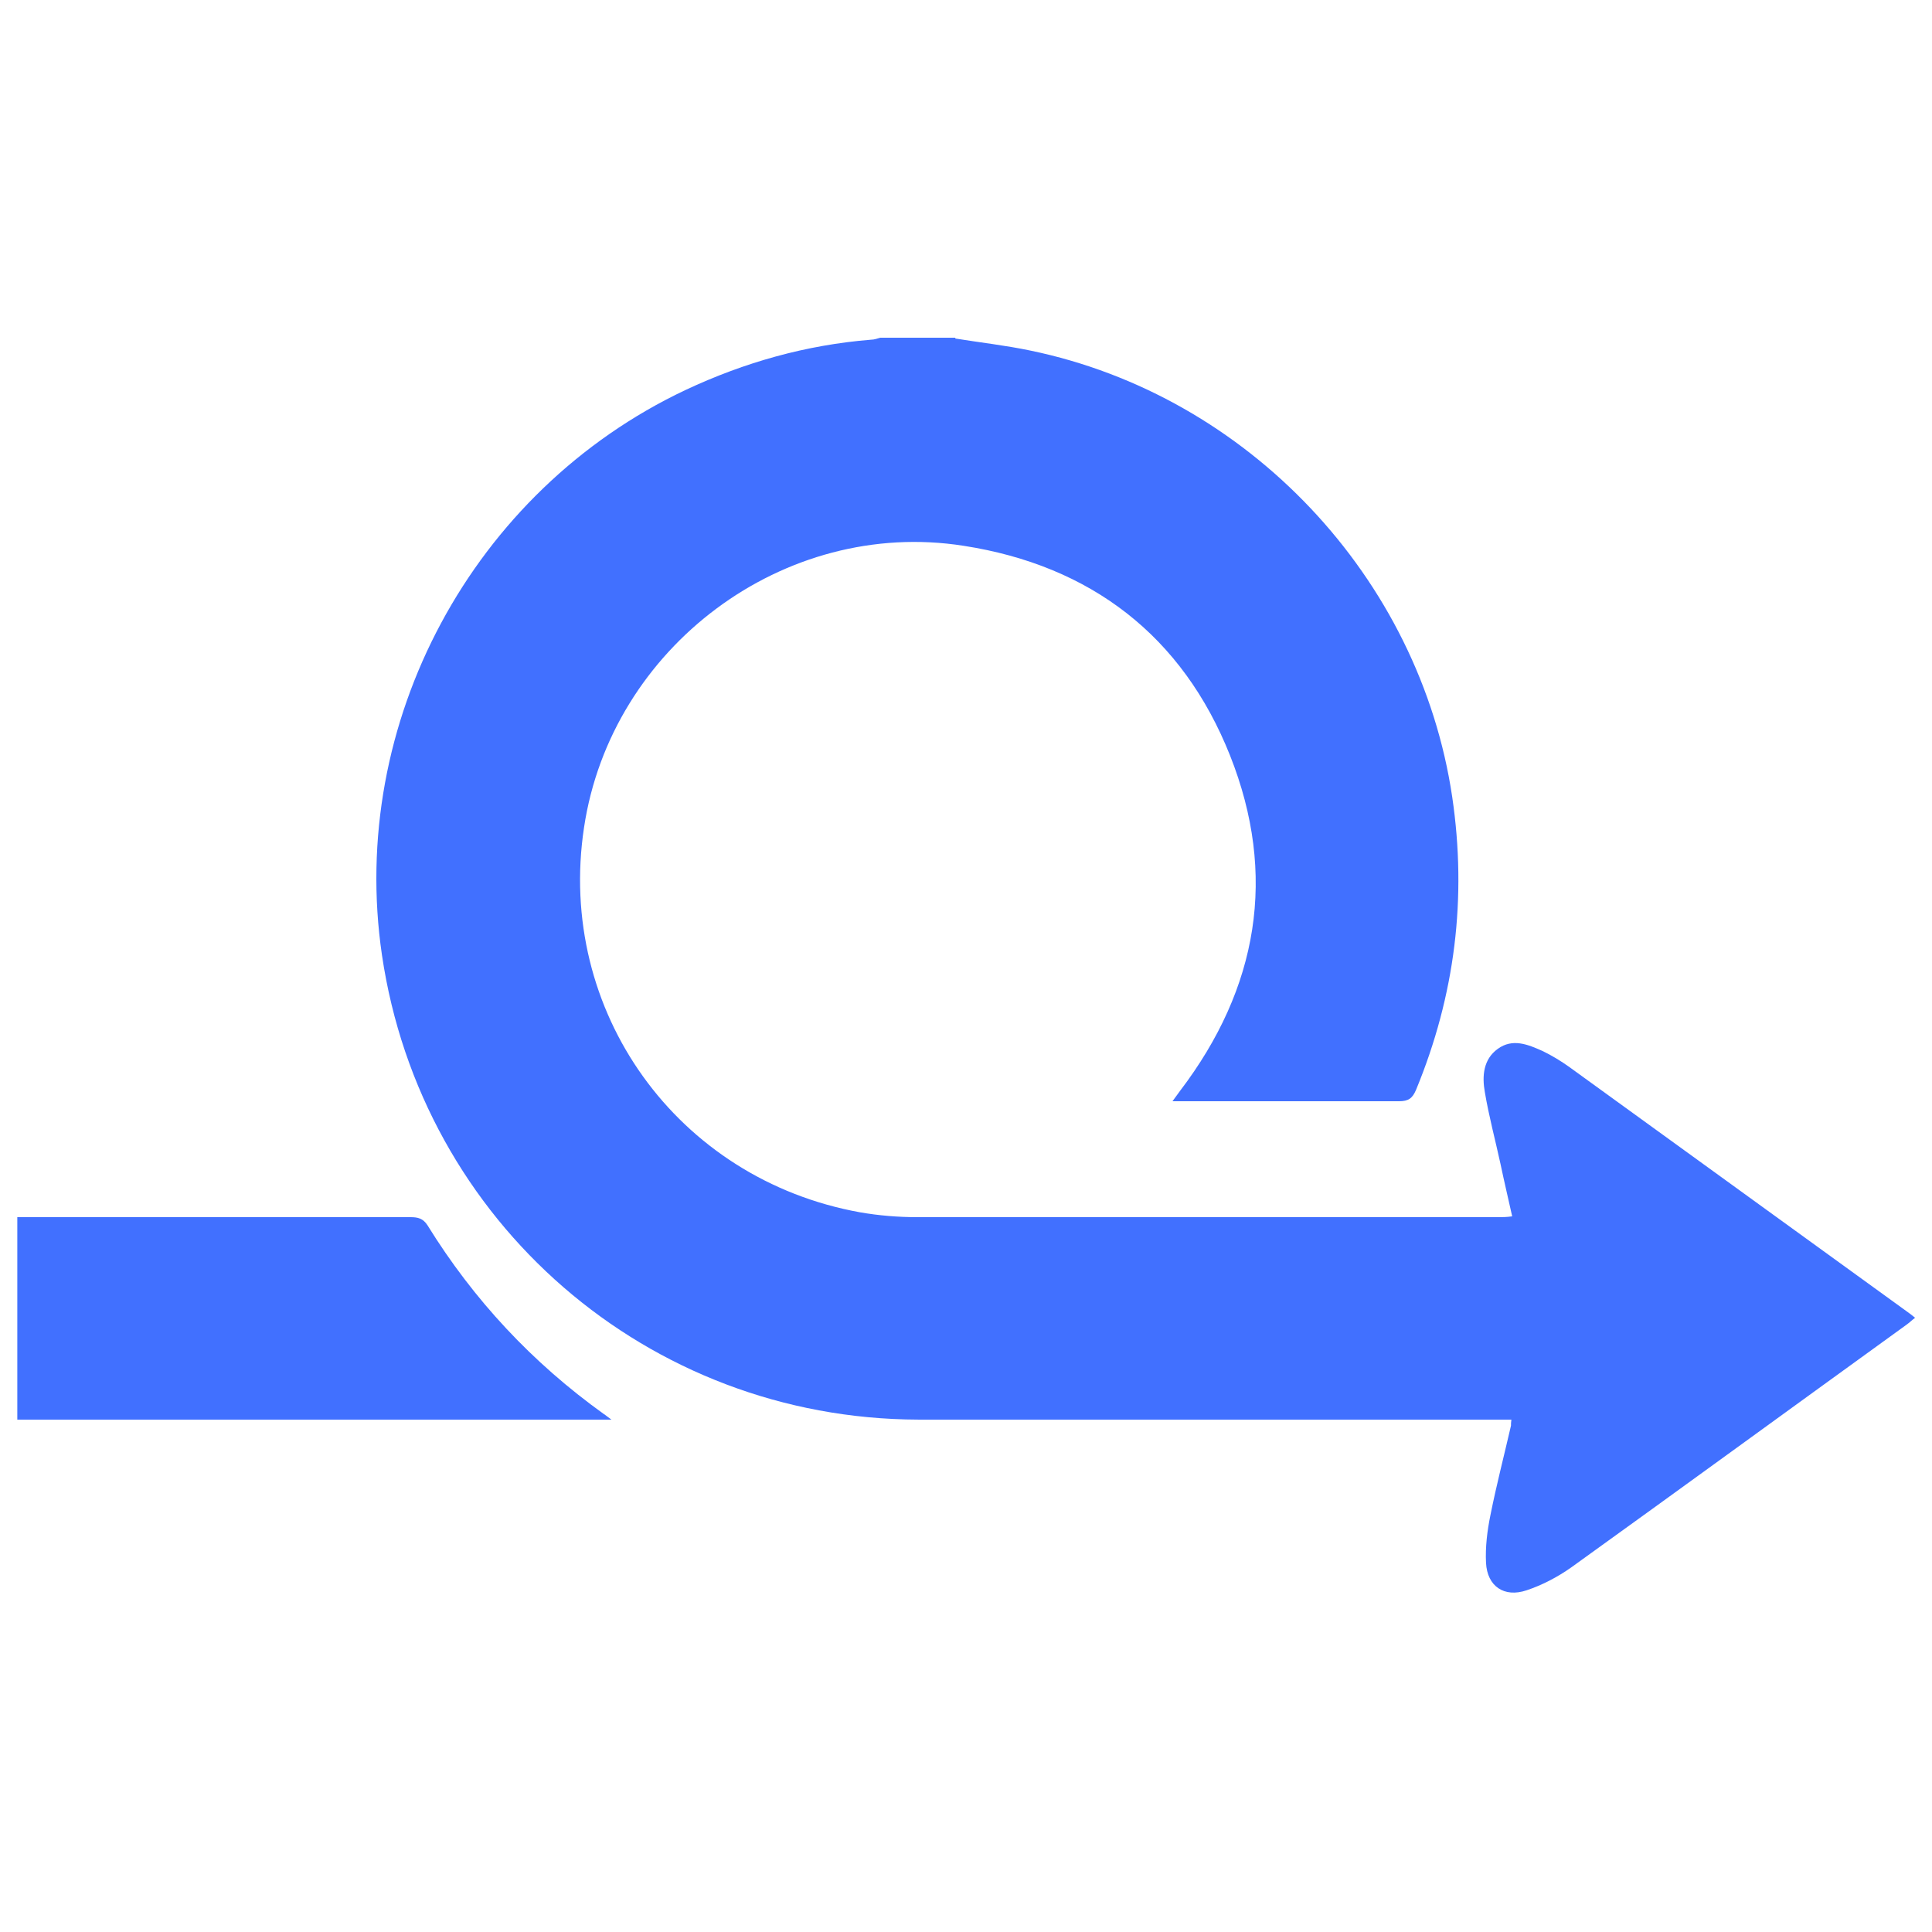 <?xml version="1.0" encoding="UTF-8"?>
<svg id="Layer_1" data-name="Layer 1" xmlns="http://www.w3.org/2000/svg" viewBox="0 0 48 48">
  <defs>
    <style>
      .cls-1 {
        fill: #4170ff;
        stroke-width: 0px;
      }
    </style>
  </defs>
  <path class="cls-1" d="M23.73,8.41c.62.1,1.25.17,1.87.3,5.41,1.12,9.67,5.64,10.48,11.09.37,2.51.07,4.93-.9,7.28-.09.21-.19.28-.42.28-1.85,0-3.71,0-5.63,0,.08-.11.14-.19.19-.26,1.94-2.55,2.42-5.36,1.24-8.33-1.18-2.97-3.46-4.72-6.62-5.21-4.46-.7-8.76,2.52-9.43,7-.69,4.56,2.31,8.74,6.86,9.56.46.08.94.12,1.41.12,5.53,0,8.94,0,14.46,0,.09,0,.18,0,.33-.02-.1-.45-.2-.87-.29-1.3-.13-.6-.29-1.19-.39-1.79-.07-.39-.04-.81.32-1.07.37-.27.75-.11,1.11.05.23.11.46.25.67.4,2.82,2.04,5.63,4.08,8.45,6.12.04.03.08.06.14.11-.08.06-.14.12-.21.17-2.78,2.01-5.55,4.03-8.33,6.03-.34.24-.72.44-1.11.57-.56.19-.98-.1-1.01-.68-.02-.39.03-.8.11-1.19.15-.75.34-1.48.51-2.22,0-.04,0-.08.01-.15-.14,0-.27,0-.4,0-5.49,0-8.86,0-14.34,0-6.71-.02-12.34-4.9-13.32-11.54-.85-5.77,2.25-11.54,7.54-14.04,1.47-.69,3-1.12,4.61-1.25.08,0,.16-.03.23-.05.62,0,1.24,0,1.87,0Z"/>
  <path class="cls-1" d="M.43,35.27v-5.03c.12,0,.23,0,.33,0,3.15,0,6.29,0,9.44,0,.18,0,.31.03.42.2,1.15,1.86,2.61,3.42,4.38,4.69.05.03.09.07.19.14H.43Z"/>
</svg>